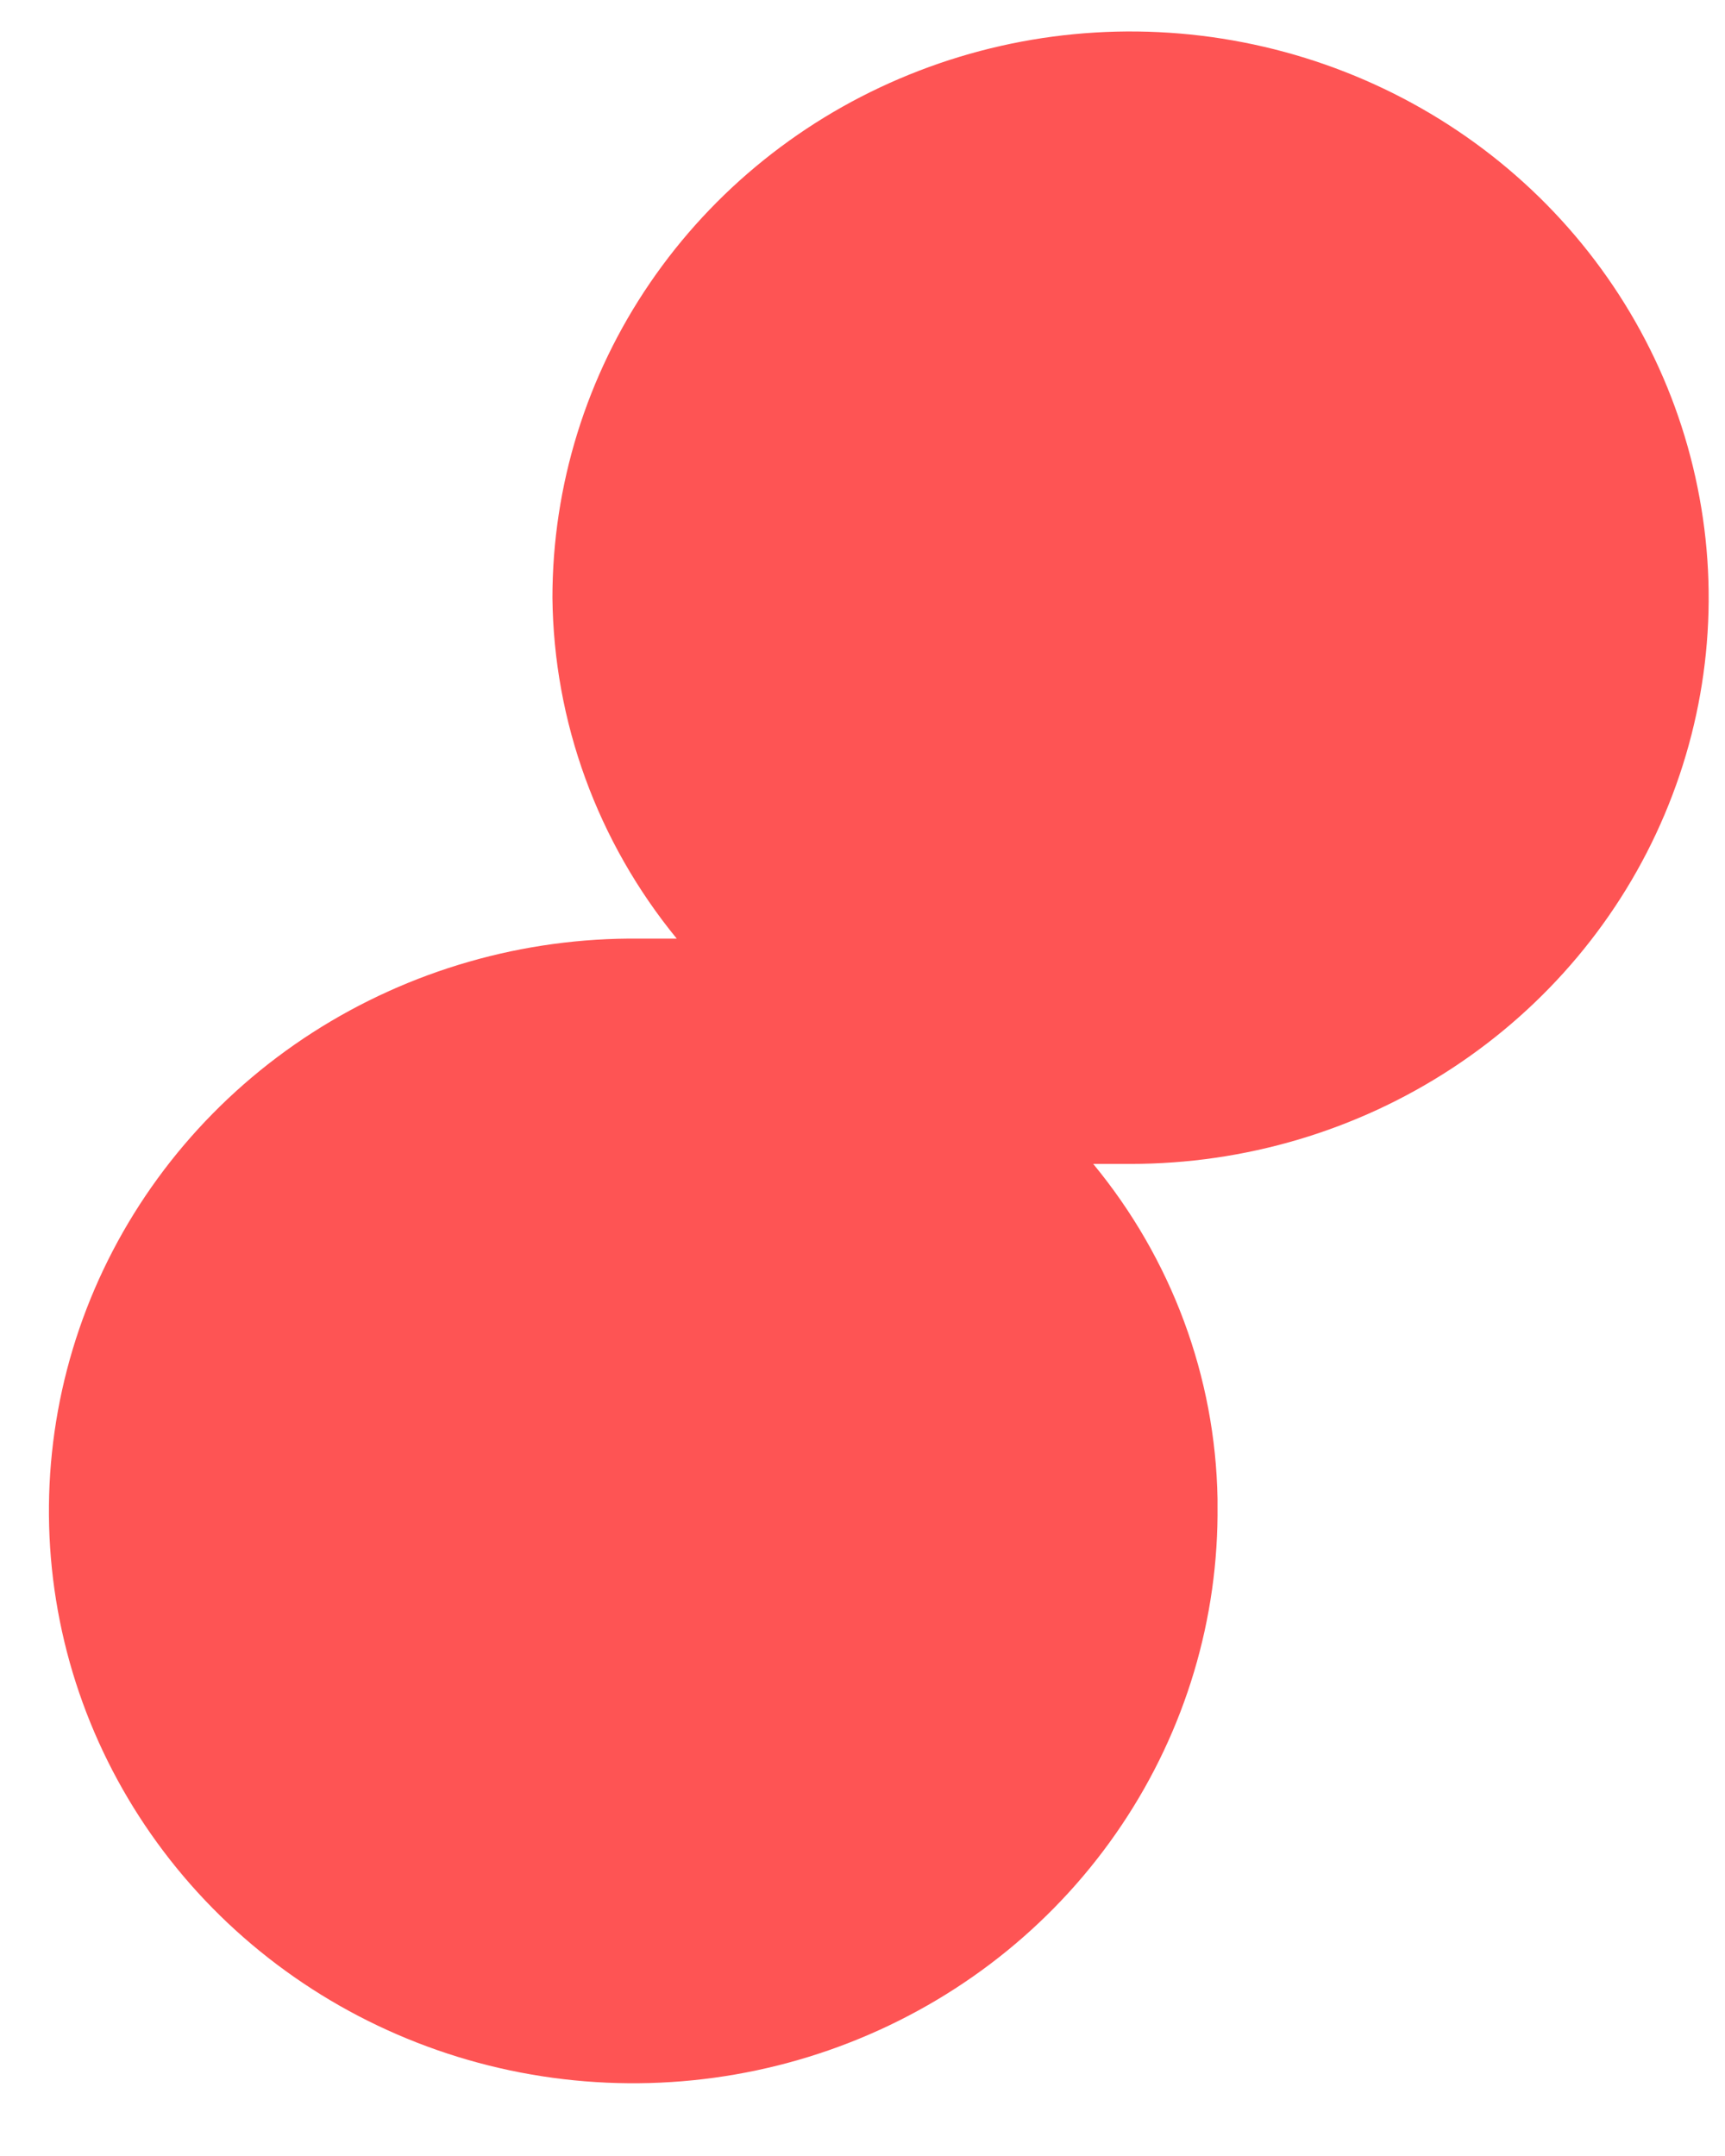 <?xml version="1.0" encoding="UTF-8" standalone="no"?><svg width='16' height='20' viewBox='0 0 16 20' fill='none' xmlns='http://www.w3.org/2000/svg'>
<g style='mix-blend-mode:color-dodge'>
<path d='M11.293 13.903C11.273 12.771 10.867 11.678 10.14 10.797C10.14 10.797 10.14 10.797 10.486 10.797C11.547 10.797 12.584 10.489 13.465 9.912C14.347 9.335 15.035 8.514 15.44 7.555C15.846 6.595 15.953 5.539 15.745 4.52C15.539 3.501 15.028 2.565 14.278 1.83C13.528 1.096 12.573 0.596 11.532 0.393C10.492 0.19 9.414 0.294 8.434 0.692C7.454 1.089 6.617 1.763 6.028 2.626C5.438 3.49 5.124 4.506 5.124 5.545C5.136 6.696 5.542 7.809 6.277 8.707C6.277 8.707 6.277 8.707 5.931 8.707C4.854 8.696 3.799 9 2.898 9.579C1.998 10.158 1.295 10.986 0.877 11.959C0.46 12.931 0.348 14.003 0.555 15.038C0.762 16.073 1.28 17.024 2.041 17.77C2.803 18.516 3.774 19.023 4.83 19.226C5.887 19.429 6.982 19.319 7.974 18.91C8.967 18.501 9.813 17.812 10.404 16.93C10.995 16.049 11.305 15.015 11.293 13.96V13.903Z' fill='#FE5454'/>
</g>
</svg>

